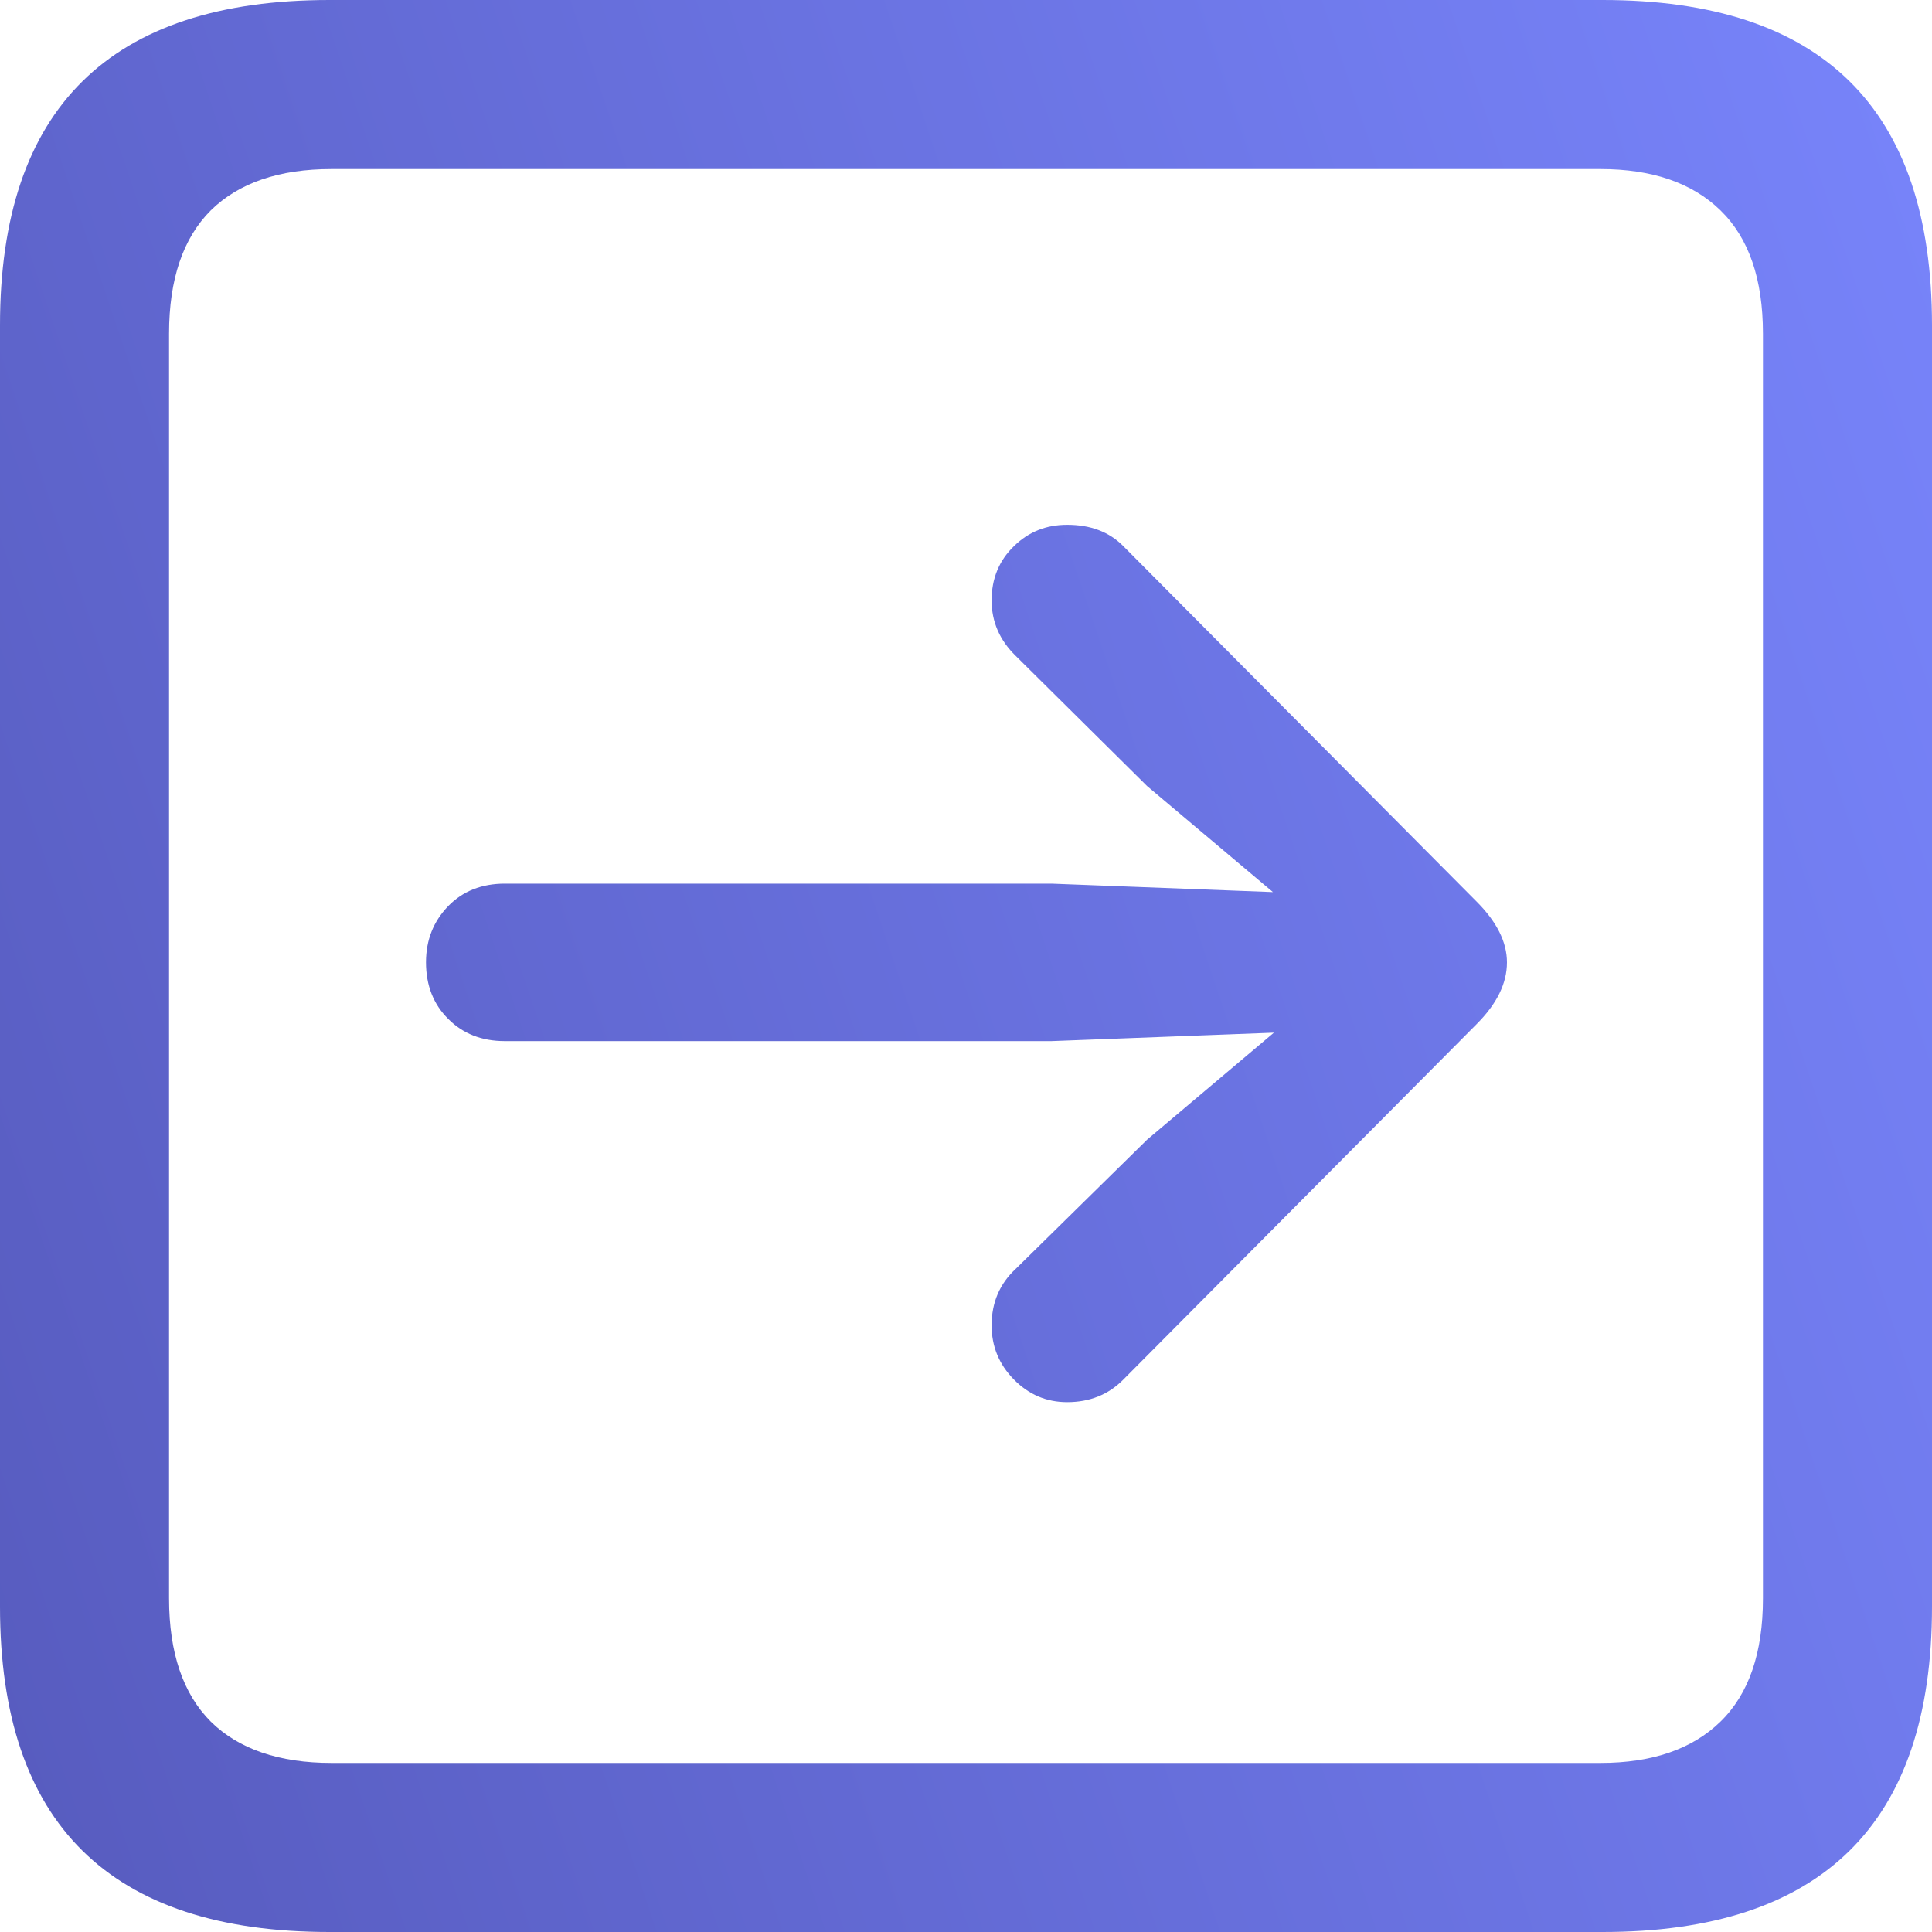 <svg width="8" height="8" viewBox="0 0 8 8" fill="none" xmlns="http://www.w3.org/2000/svg">
<path id="Vector" d="M1.364 8H6.636C7.09 8 7.431 7.888 7.659 7.663C7.886 7.439 8 7.102 8 6.653V1.347C8 0.898 7.886 0.561 7.659 0.337C7.431 0.112 7.09 0 6.636 0H1.364C0.91 0 0.569 0.112 0.341 0.337C0.114 0.561 0 0.898 0 1.347V6.653C0 7.102 0.114 7.439 0.341 7.663C0.569 7.888 0.91 8 1.364 8ZM1.373 7.3C1.156 7.3 0.989 7.243 0.873 7.129C0.758 7.014 0.7 6.844 0.7 6.618V1.382C0.7 1.156 0.758 0.986 0.873 0.871C0.989 0.757 1.156 0.7 1.373 0.7H6.627C6.841 0.7 7.007 0.757 7.124 0.871C7.242 0.986 7.3 1.156 7.3 1.382V6.618C7.3 6.844 7.242 7.014 7.124 7.129C7.007 7.243 6.841 7.3 6.627 7.3H1.373ZM6.24 3.985C6.24 3.901 6.198 3.817 6.114 3.733L4.65 2.26C4.592 2.202 4.515 2.173 4.419 2.173C4.332 2.173 4.259 2.202 4.198 2.262C4.137 2.321 4.106 2.396 4.106 2.486C4.106 2.575 4.14 2.652 4.206 2.716L4.75 3.255L5.271 3.694L4.354 3.659H2.09C1.995 3.659 1.916 3.69 1.856 3.752C1.795 3.815 1.764 3.892 1.764 3.985C1.764 4.08 1.795 4.159 1.856 4.219C1.916 4.28 1.995 4.311 2.09 4.311H4.354L5.275 4.276L4.75 4.719L4.206 5.254C4.14 5.315 4.106 5.393 4.106 5.488C4.106 5.575 4.137 5.65 4.198 5.712C4.259 5.774 4.332 5.806 4.419 5.806C4.512 5.806 4.589 5.775 4.65 5.714L6.114 4.241C6.198 4.157 6.24 4.072 6.24 3.985Z" fill="url(#paint0_linear_4664_7710)"/>
<defs>
<linearGradient id="paint0_linear_4664_7710" x1="10.066" y1="3.989" x2="-0.197" y2="7.441" gradientUnits="userSpaceOnUse">
<stop stop-color="#7A87FF"/>
<stop offset="1" stop-color="#575BBE"/>
</linearGradient>
</defs>
</svg>
